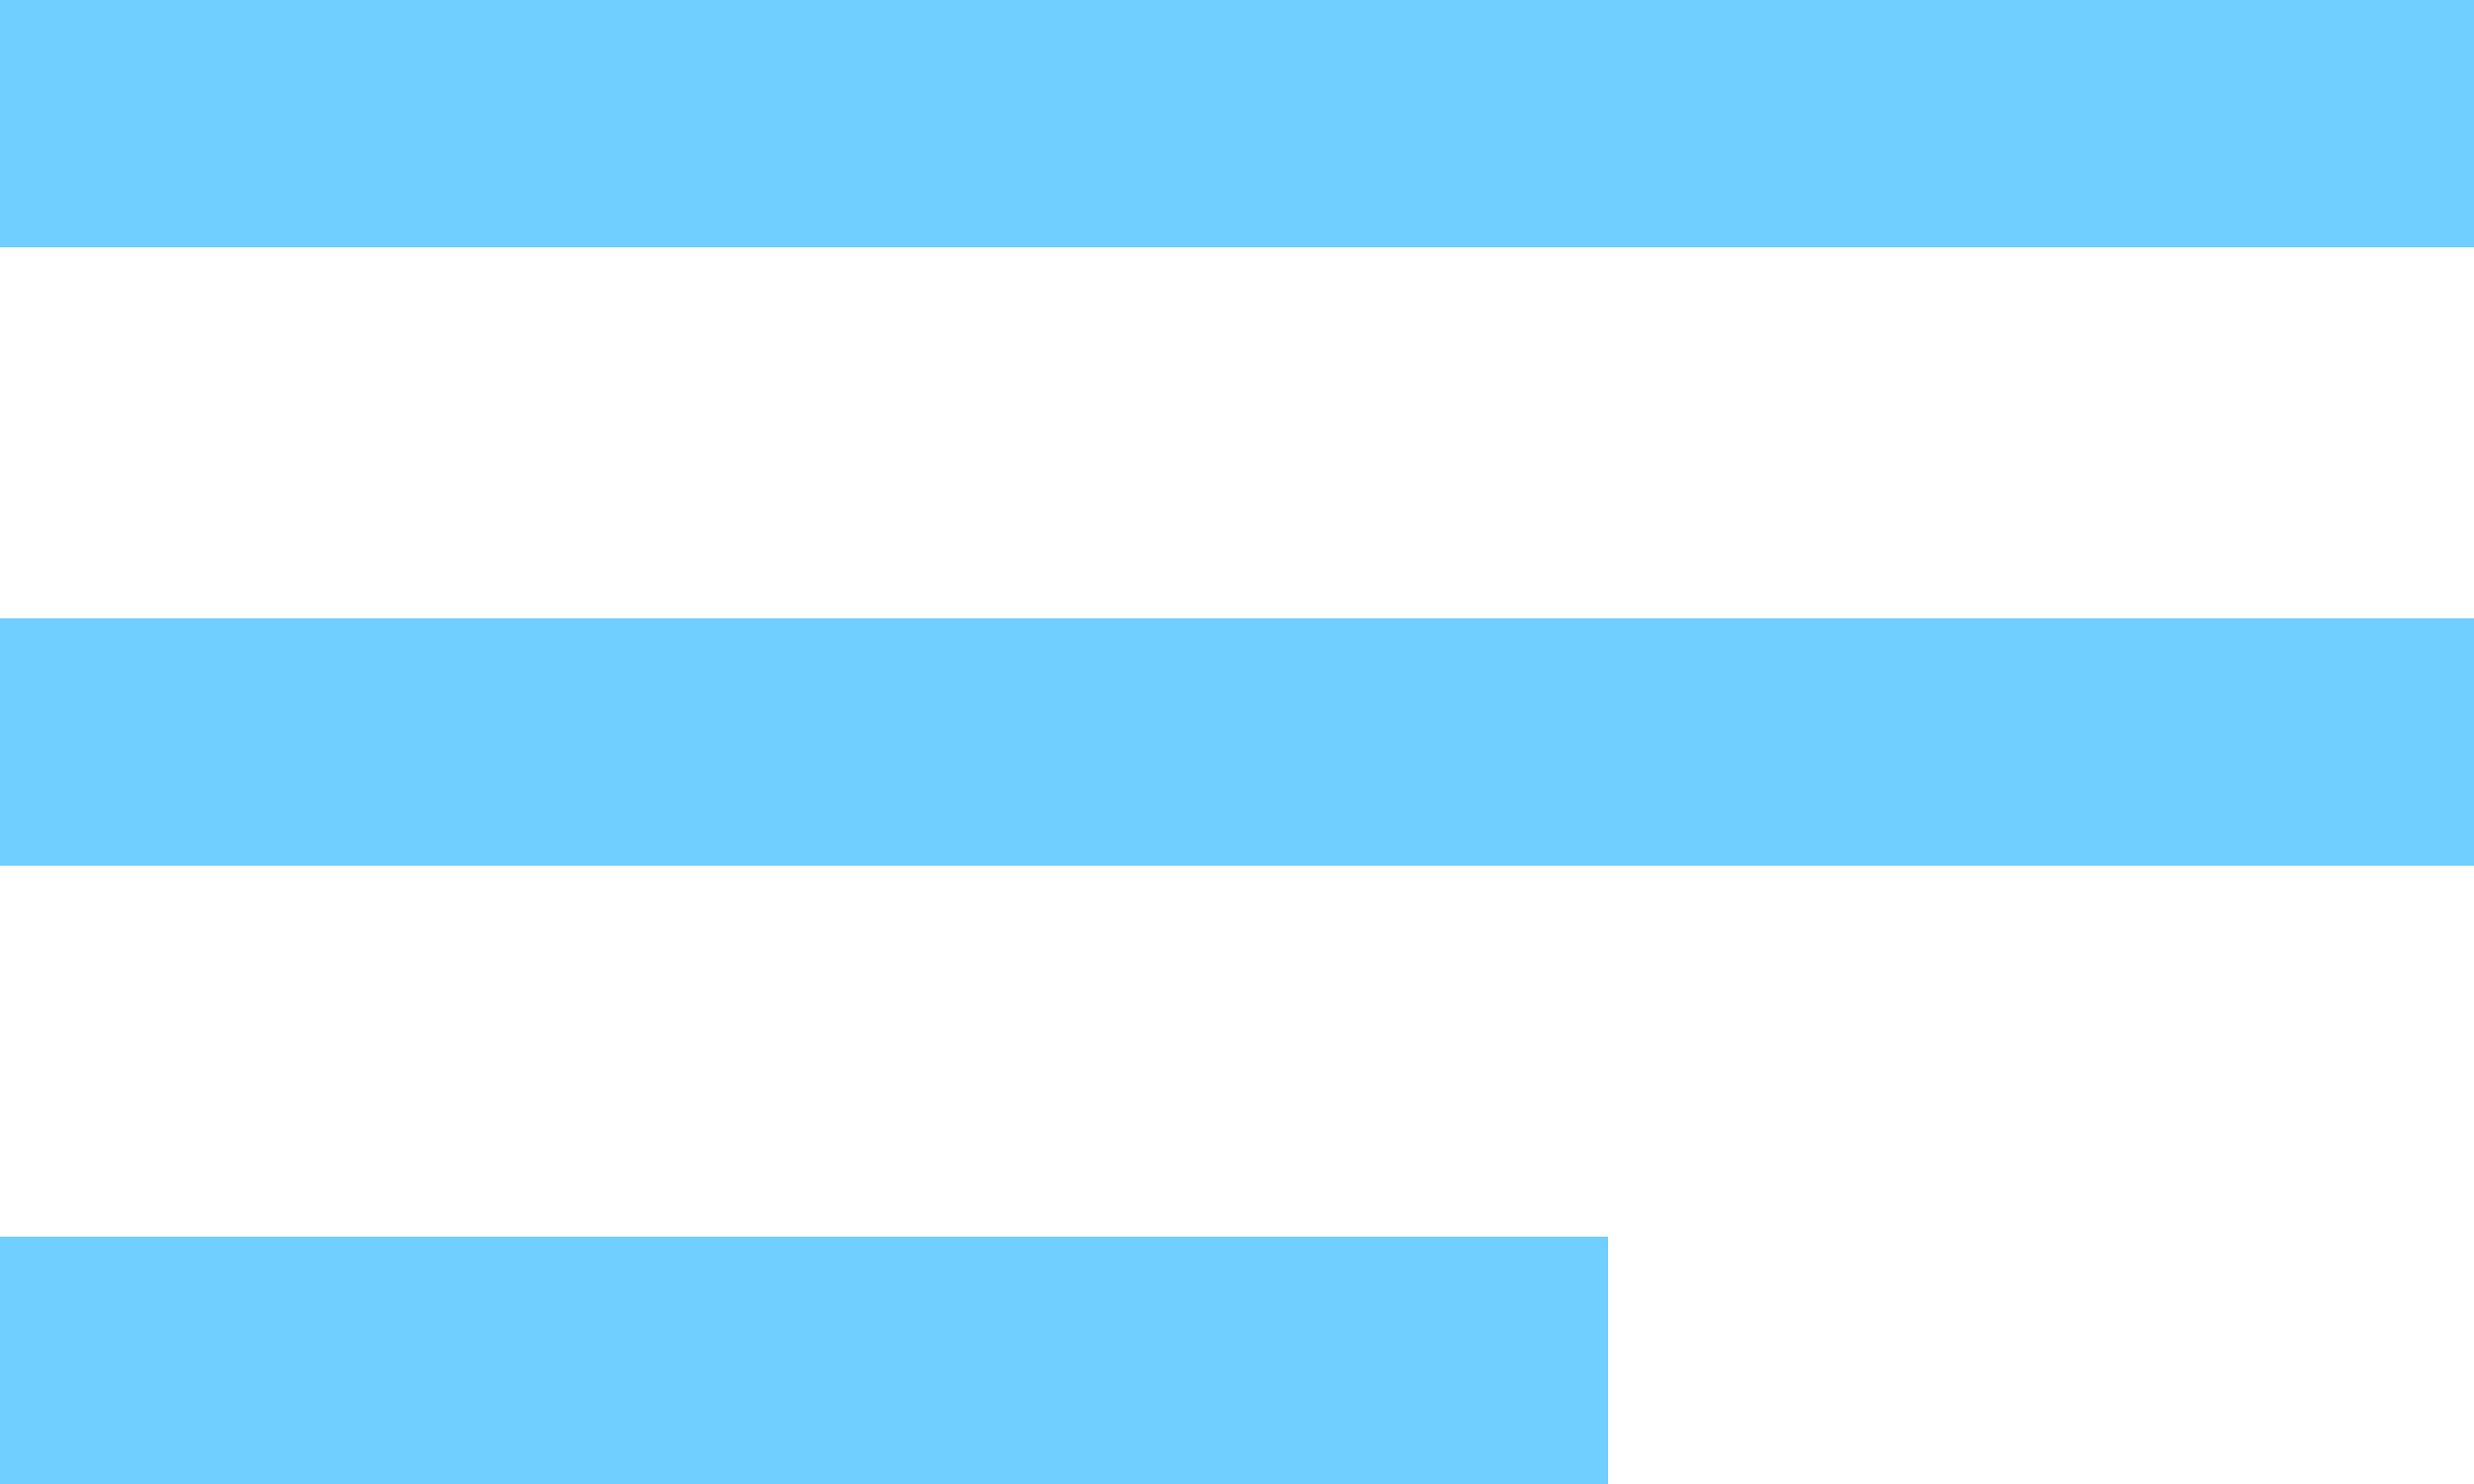 <svg xmlns="http://www.w3.org/2000/svg" width="20" height="12" viewBox="0 0 20 12">
  <g fill="none" fill-rule="evenodd" stroke="#70CFFE" stroke-width="2" transform="translate(1)" stroke-linecap="square">
    <path d="M0 1L18 1M0 6L18 6M0 11L11 11"/>
  </g>
</svg>
